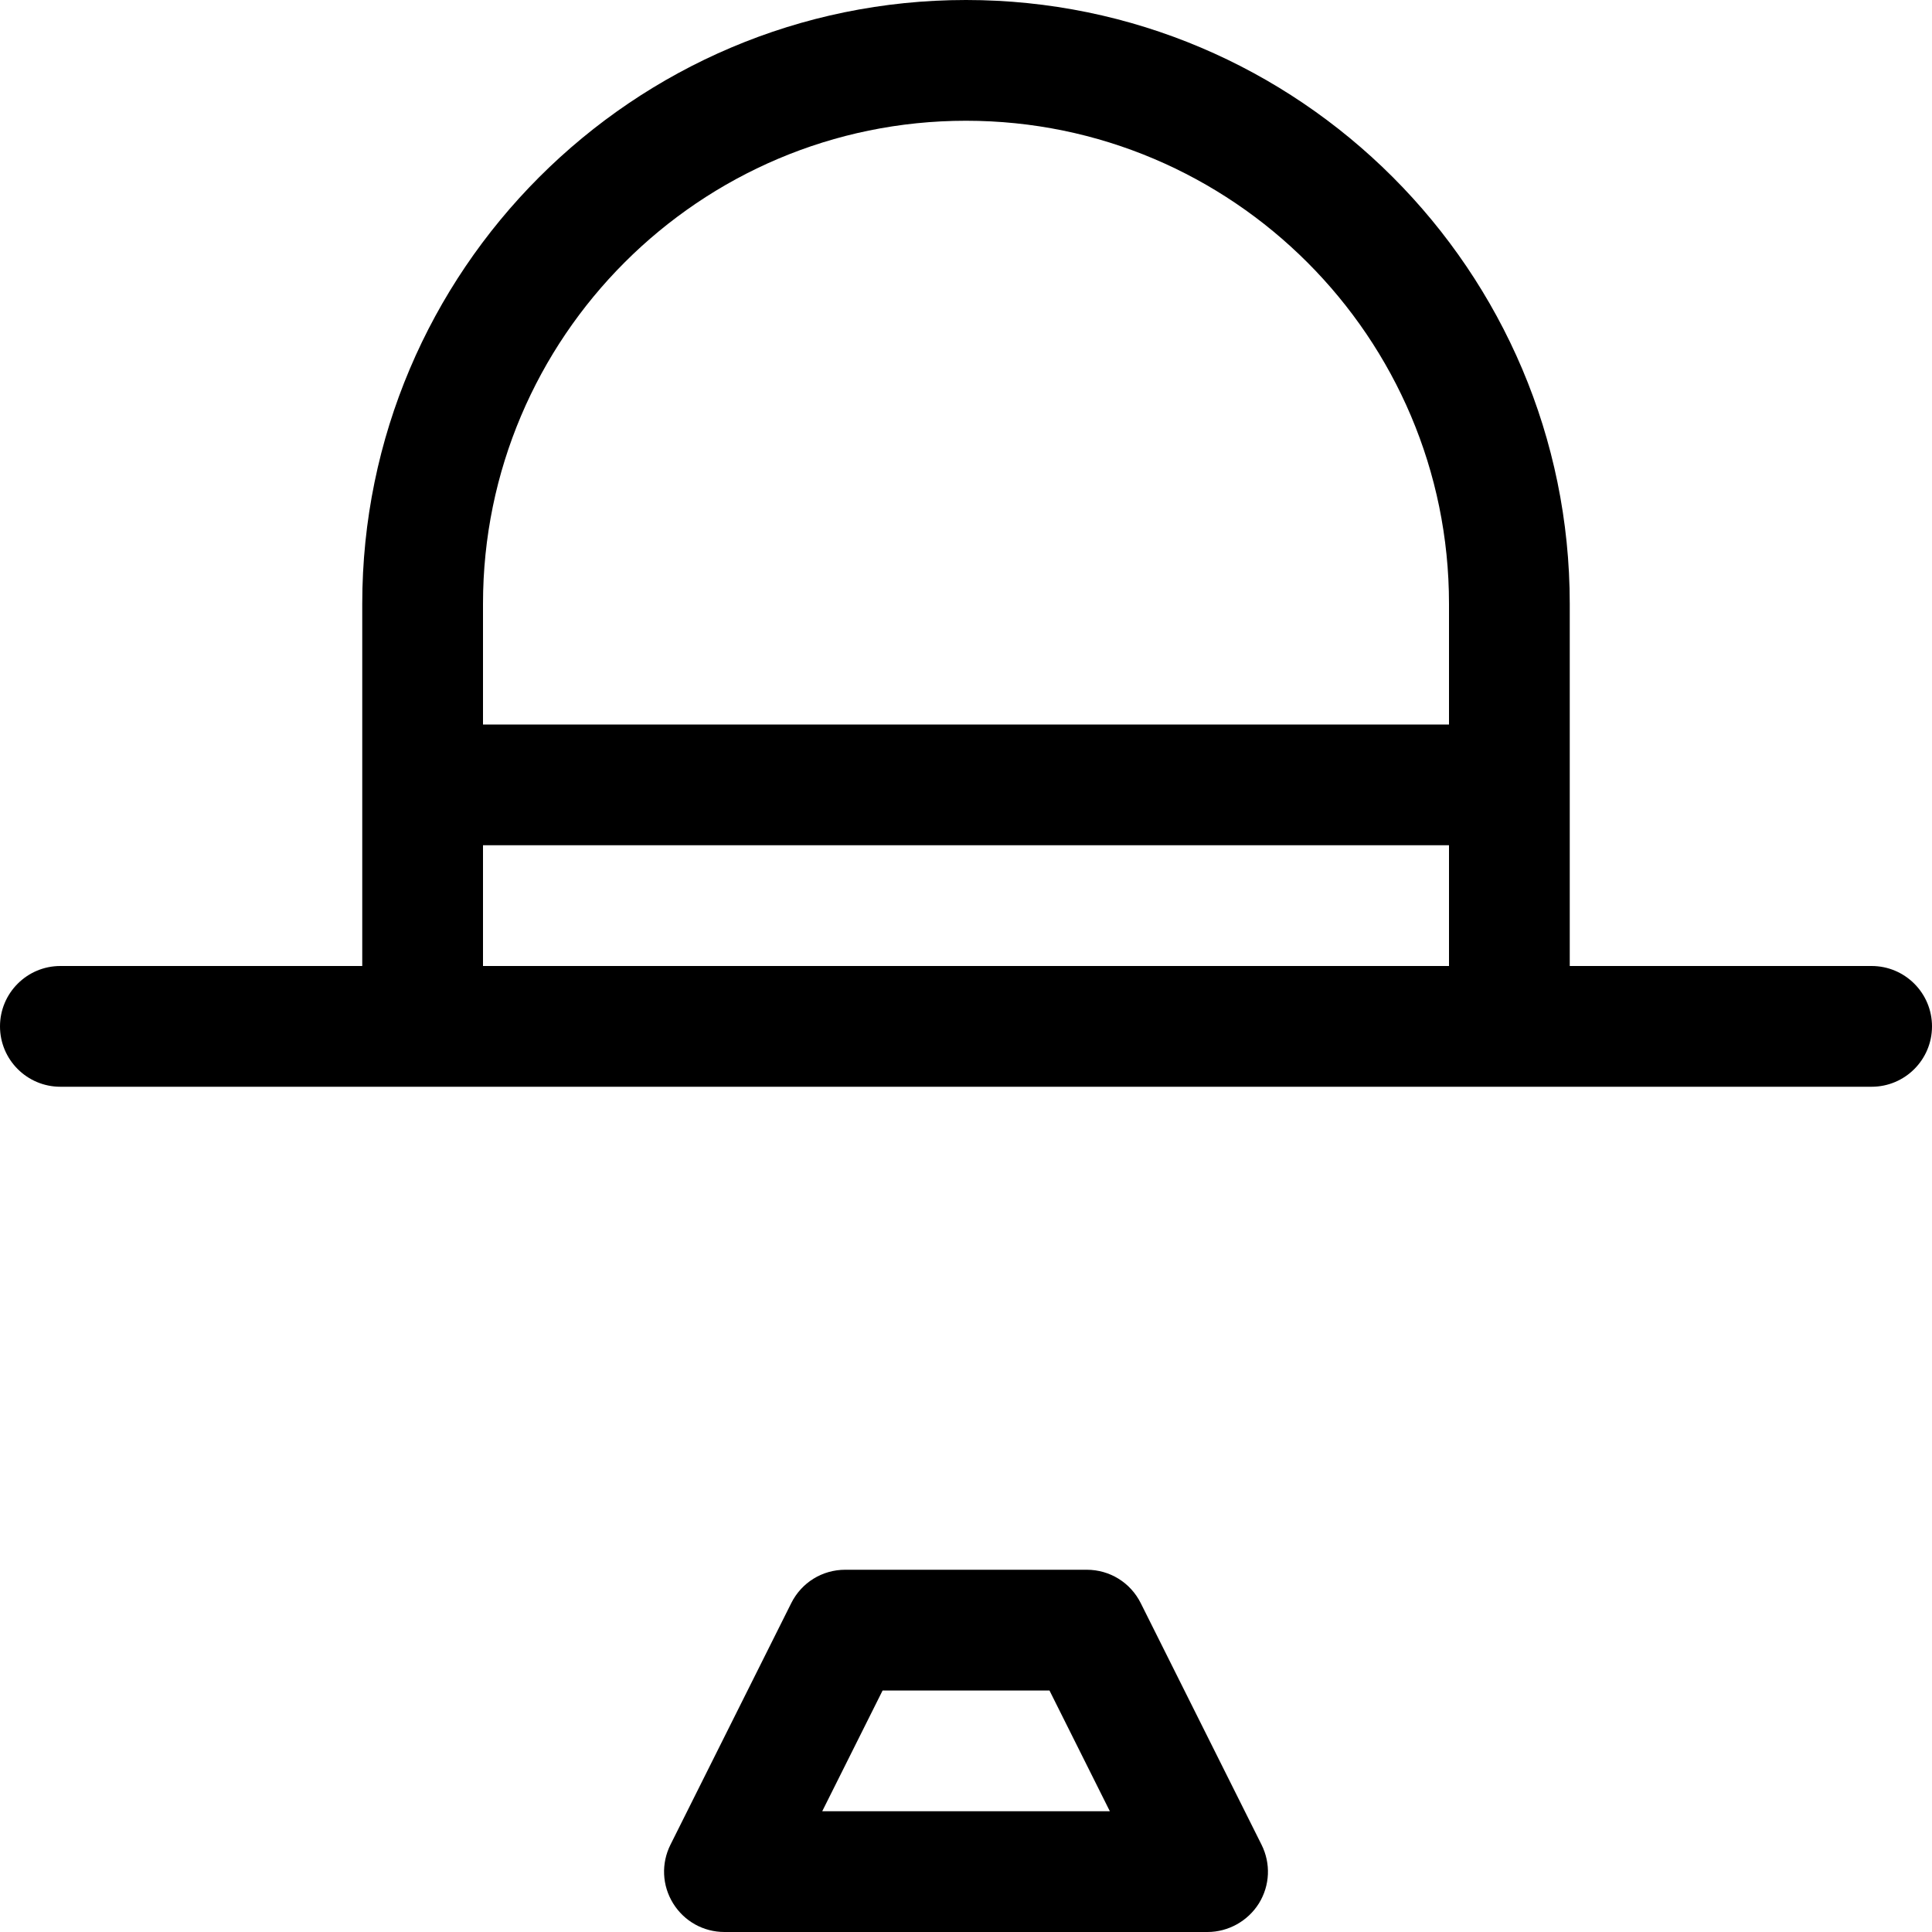<?xml version="1.0" encoding="utf-8"?>
<!-- Generator: Adobe Illustrator 22.1.0, SVG Export Plug-In . SVG Version: 6.00 Build 0)  -->
<svg version="1.1" id="Regular" xmlns="http://www.w3.org/2000/svg" xmlns:xlink="http://www.w3.org/1999/xlink" x="0px" y="0px"
	 viewBox="0 0 24 24" style="enable-background:new 0 0 24 24;" xml:space="preserve">
<title>hat-gentleman</title>
<g>
	<path d="M0.75,13.5C0.336,13.5,0,13.164,0,12.75S0.336,12,0.75,12H4.5V7.5C4.5,3.365,7.865,0,12,0s7.5,3.365,7.5,7.5V12h3.75
		c0.414,0,0.75,0.336,0.75,0.75s-0.336,0.75-0.75,0.75H0.75z M18,12v-1.5H6V12H18z M18,9V7.5c0-3.308-2.692-6-6-6
		c-3.308,0-6,2.692-6,6V9H18z"/>
	<path d="M9,24c-0.262,0-0.5-0.133-0.638-0.355c-0.138-0.223-0.15-0.496-0.033-0.73l1.5-3C9.957,19.659,10.214,19.5,10.5,19.5h3
		c0.286,0,0.543,0.159,0.671,0.415l1.5,3c0.117,0.234,0.105,0.507-0.032,0.729C15.502,23.864,15.258,24,15,24H9z M13.787,22.5
		l-0.75-1.5h-2.073l-0.75,1.5H13.787z"/>
</g>
</svg>
